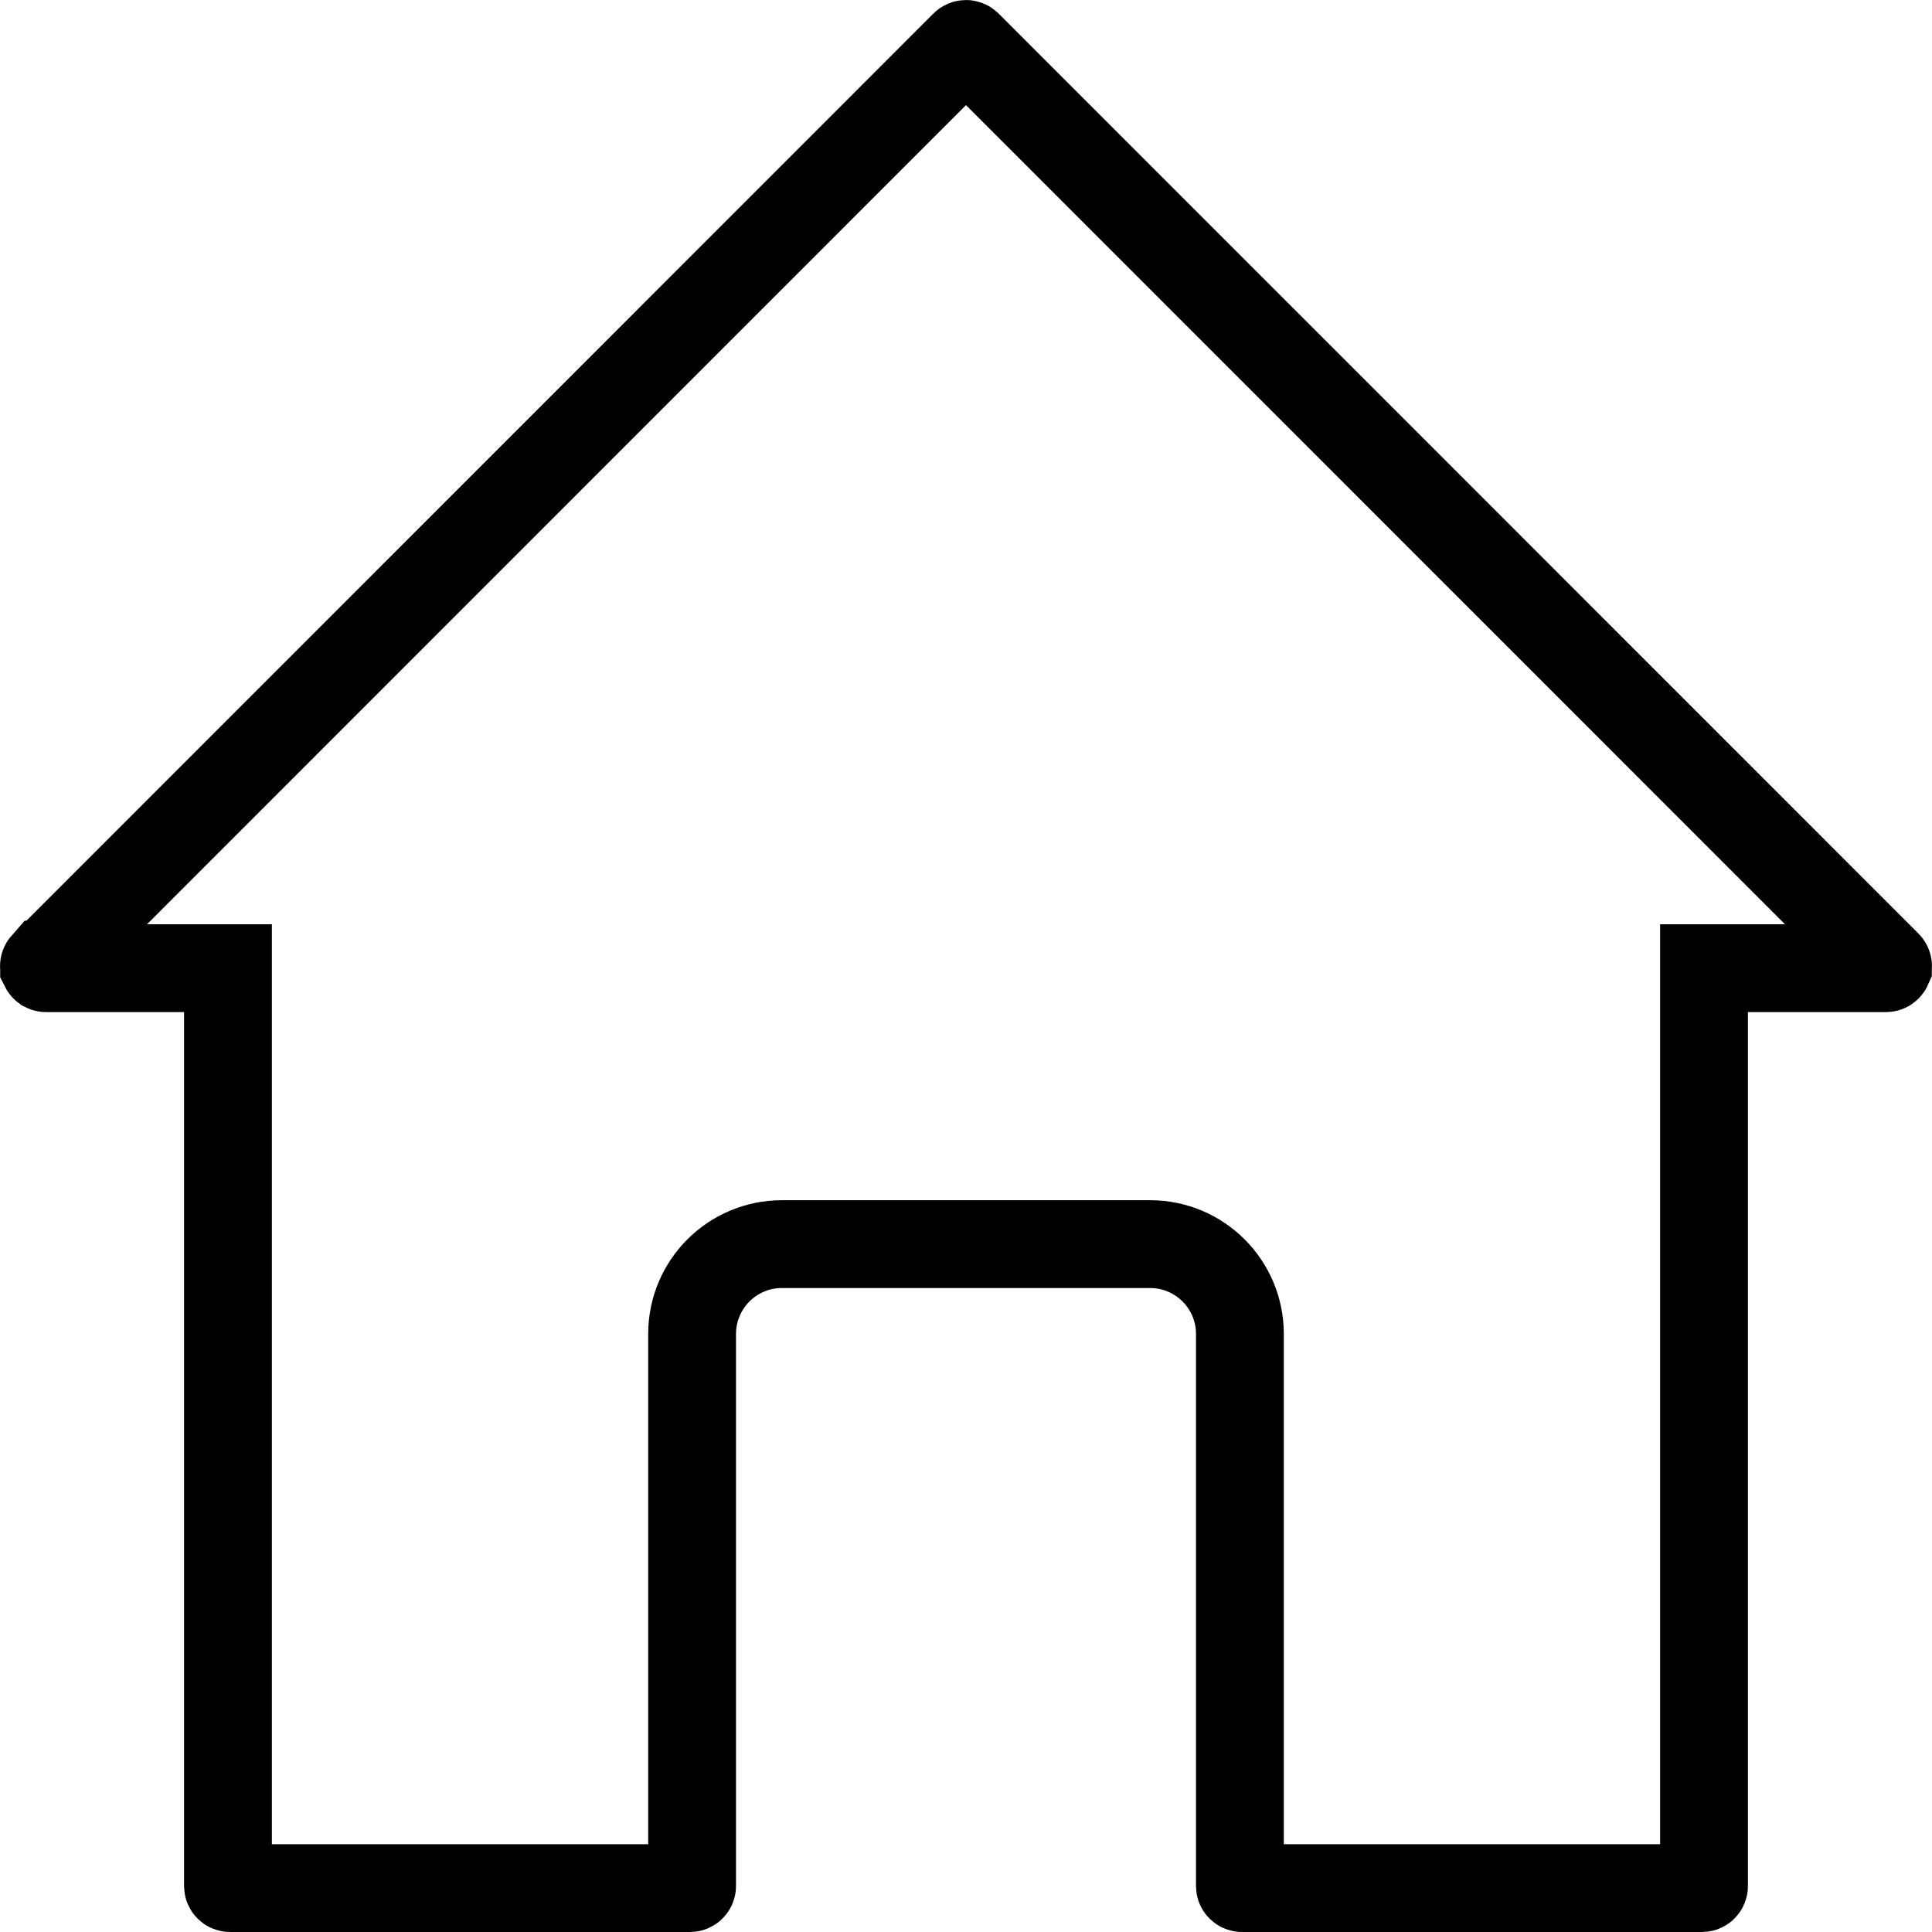 <svg width="22" height="22" viewBox="0 0 22 22" fill="none" xmlns="http://www.w3.org/2000/svg">
<path d="M2.596 11.525V11.025H2.096H0.524C0.52 11.025 0.515 11.023 0.511 11.021C0.507 11.018 0.504 11.014 0.502 11.01L0.502 11.009C0.499 11.001 0.5 10.992 0.507 10.984L0.508 10.984L10.983 0.507C10.992 0.498 11.008 0.498 11.017 0.507L21.492 10.984L21.492 10.984C21.5 10.992 21.501 11.001 21.498 11.009L21.498 11.01C21.494 11.019 21.485 11.025 21.476 11.025H19.904H19.404V11.525V21.477C19.404 21.489 19.394 21.5 19.381 21.5H14.143C14.137 21.5 14.131 21.498 14.126 21.493L14.124 21.491C14.122 21.489 14.119 21.484 14.119 21.477V15.19C14.119 14.625 13.661 14.167 13.096 14.167H8.904C8.339 14.167 7.881 14.625 7.881 15.19V21.477C7.881 21.482 7.879 21.488 7.874 21.493C7.869 21.498 7.863 21.5 7.857 21.5H2.619C2.606 21.5 2.596 21.489 2.596 21.477V11.525Z" stroke="black"/>
</svg>
